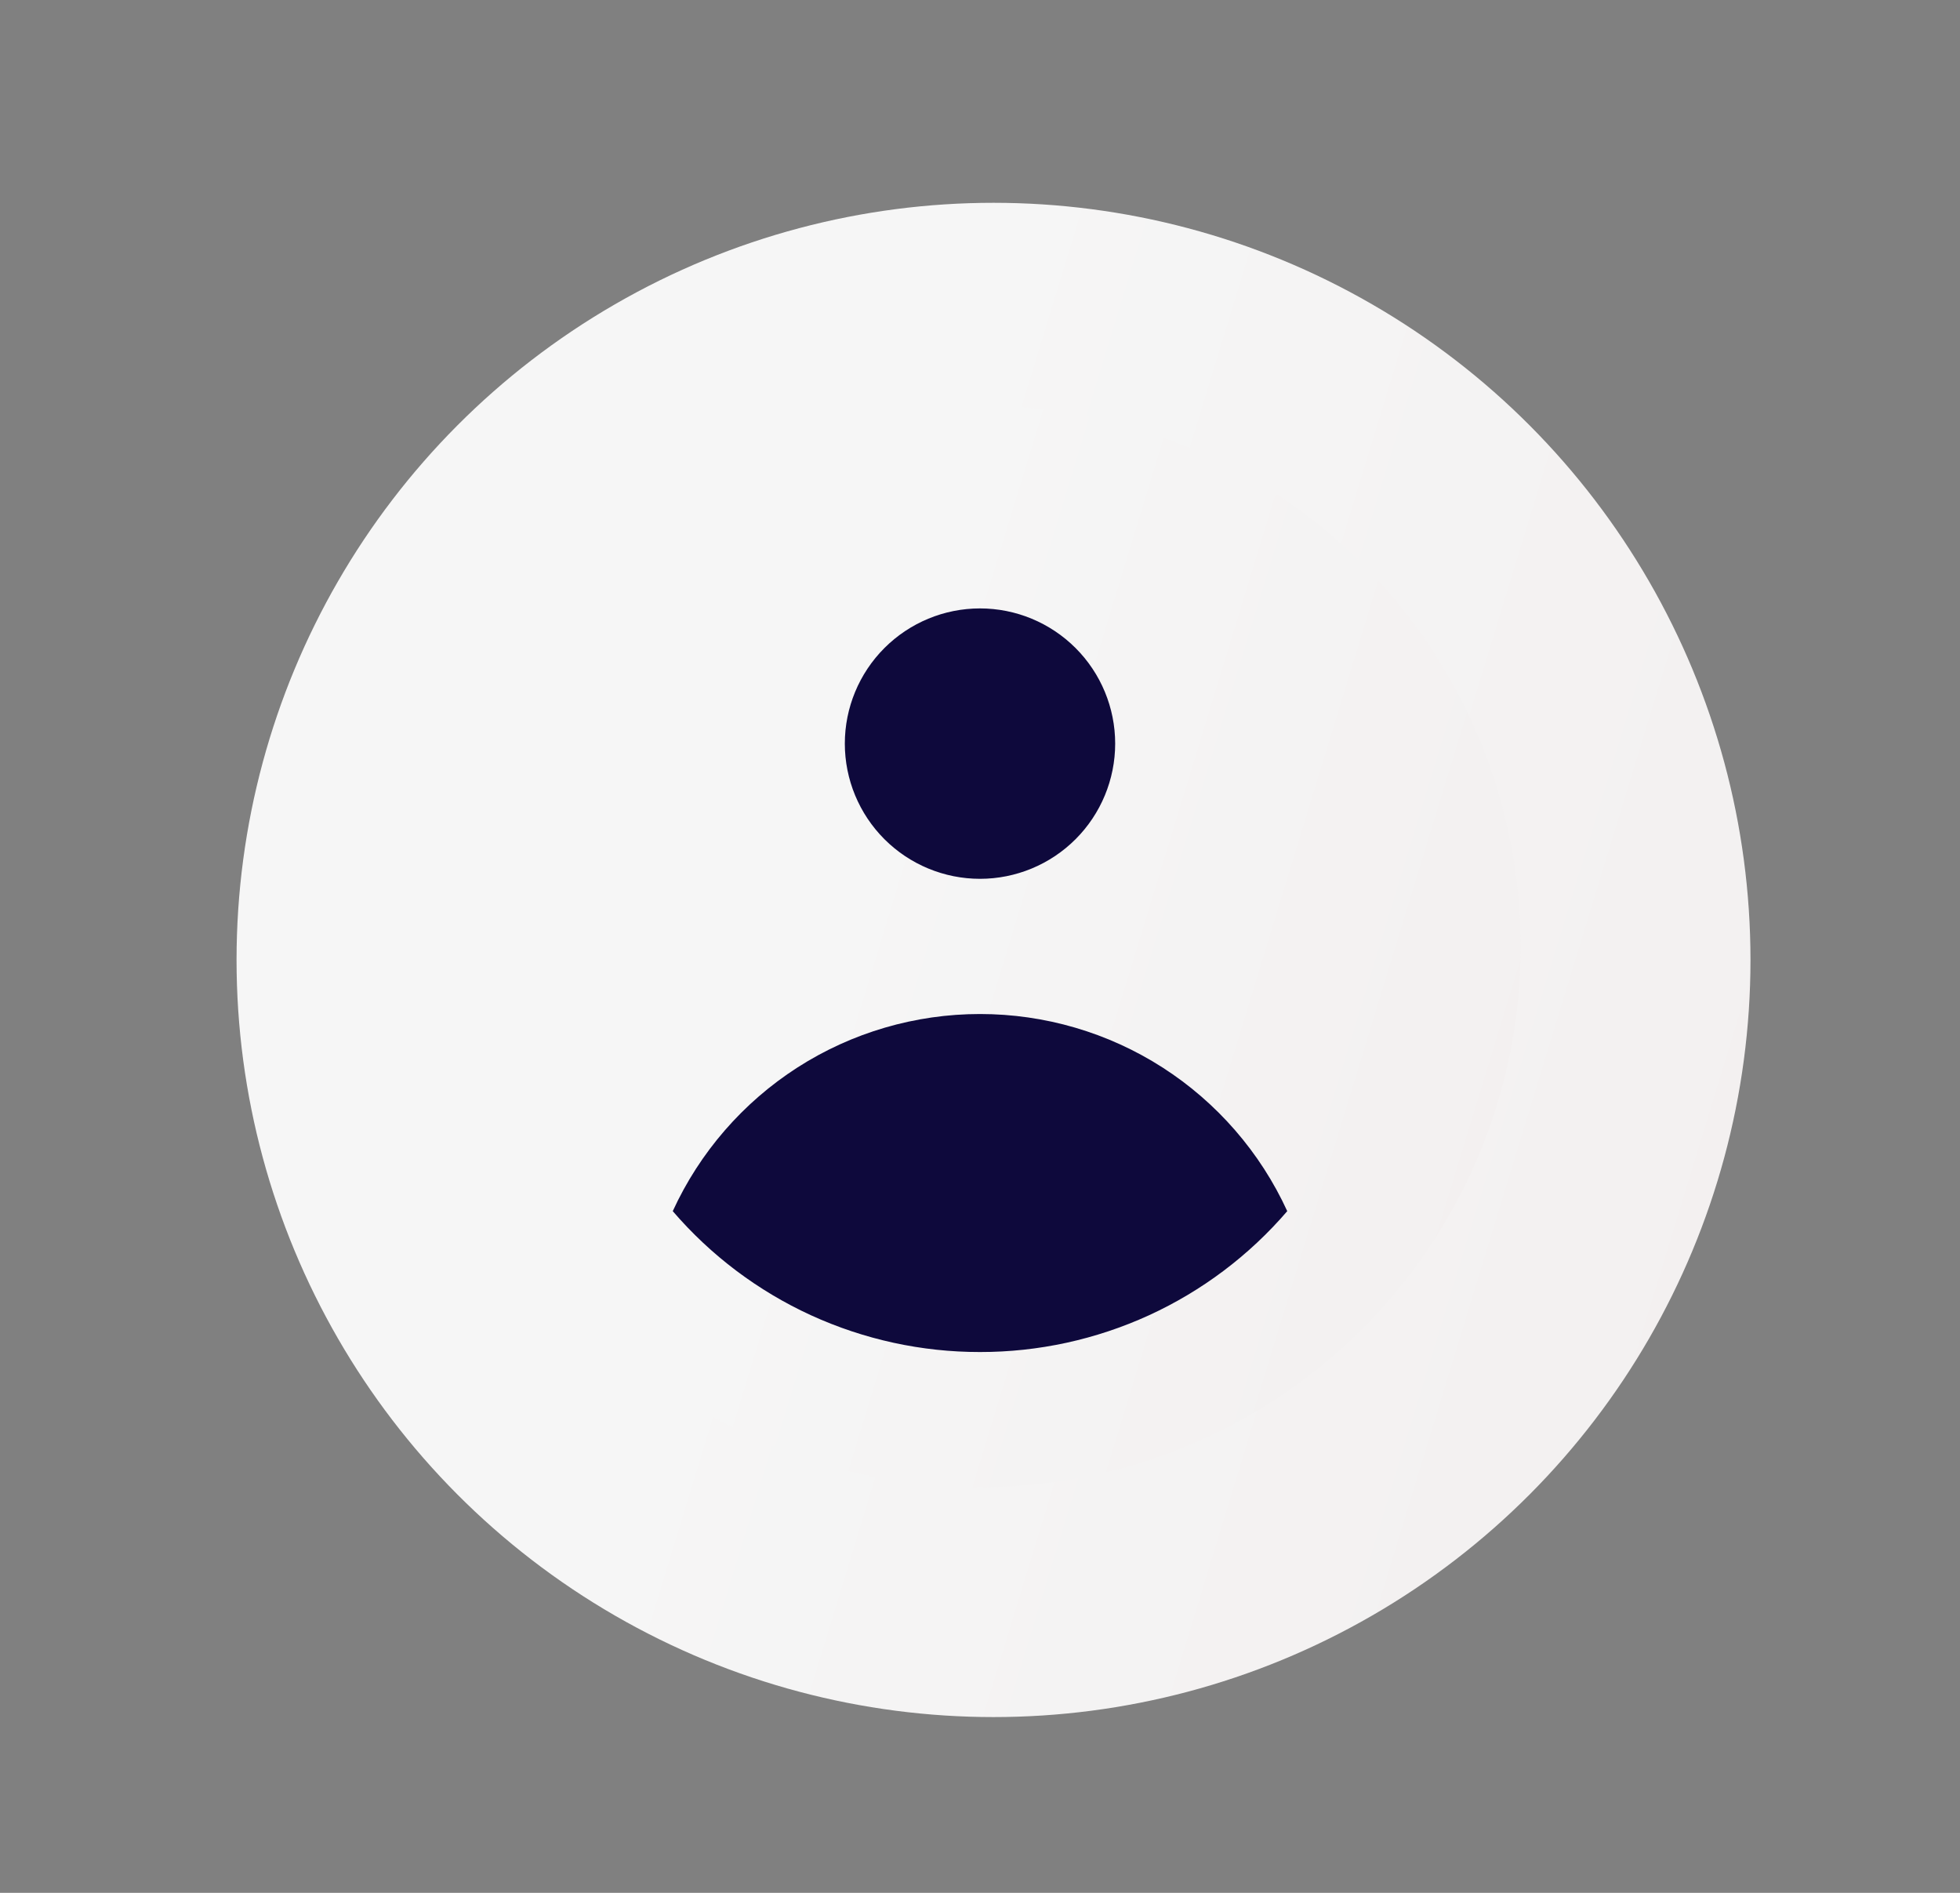 <svg width="29" height="28" viewBox="0 0 29 28" fill="none" xmlns="http://www.w3.org/2000/svg">
<rect x="0" y="0" width="29" height="28" fill="#808080" stroke="none"/>
<circle cx="14.7" cy="14.2" r="11.2" fill="url(#paint0_linear_2824_9181)"/>
<circle cx="14.5" cy="15" r="6" fill="#0E093C"/>
<circle cx="14.5" cy="11" r="3" fill="#0E093C"/>
<path fill-rule="evenodd" clip-rule="evenodd" d="M22.5 14C22.5 16.122 21.657 18.157 20.157 19.657C18.657 21.157 16.622 22 14.5 22C12.378 22 10.343 21.157 8.843 19.657C7.343 18.157 6.5 16.122 6.5 14C6.5 11.878 7.343 9.843 8.843 8.343C10.343 6.843 12.378 6 14.5 6C16.622 6 18.657 6.843 20.157 8.343C21.657 9.843 22.5 11.878 22.5 14ZM16.5 11C16.5 11.53 16.289 12.039 15.914 12.414C15.539 12.789 15.03 13 14.5 13C13.97 13 13.461 12.789 13.086 12.414C12.711 12.039 12.5 11.53 12.5 11C12.5 10.47 12.711 9.961 13.086 9.586C13.461 9.211 13.97 9 14.5 9C15.03 9 15.539 9.211 15.914 9.586C16.289 9.961 16.5 10.47 16.5 11ZM14.5 15C13.543 15 12.605 15.274 11.799 15.791C10.994 16.308 10.353 17.046 9.954 17.916C10.517 18.571 11.214 19.096 11.999 19.456C12.784 19.815 13.637 20.001 14.5 20C15.363 20.001 16.216 19.815 17.001 19.456C17.786 19.096 18.483 18.571 19.046 17.916C18.647 17.046 18.006 16.308 17.201 15.791C16.395 15.274 15.457 15 14.5 15Z" fill="url(#paint1_linear_2824_9181)"/>
<defs>
<linearGradient id="paint0_linear_2824_9181" x1="14.7" y1="3" x2="31.81" y2="8.225" gradientUnits="userSpaceOnUse">
<stop stop-color="#F6F6F6"/>
<stop offset="1" stop-color="#F2EFEF"/>
</linearGradient>
<linearGradient id="paint1_linear_2824_9181" x1="14.5" y1="6" x2="26.721" y2="9.732" gradientUnits="userSpaceOnUse">
<stop stop-color="#F6F6F6"/>
<stop offset="1" stop-color="#F2EFEF"/>
</linearGradient>
</defs>
</svg>
